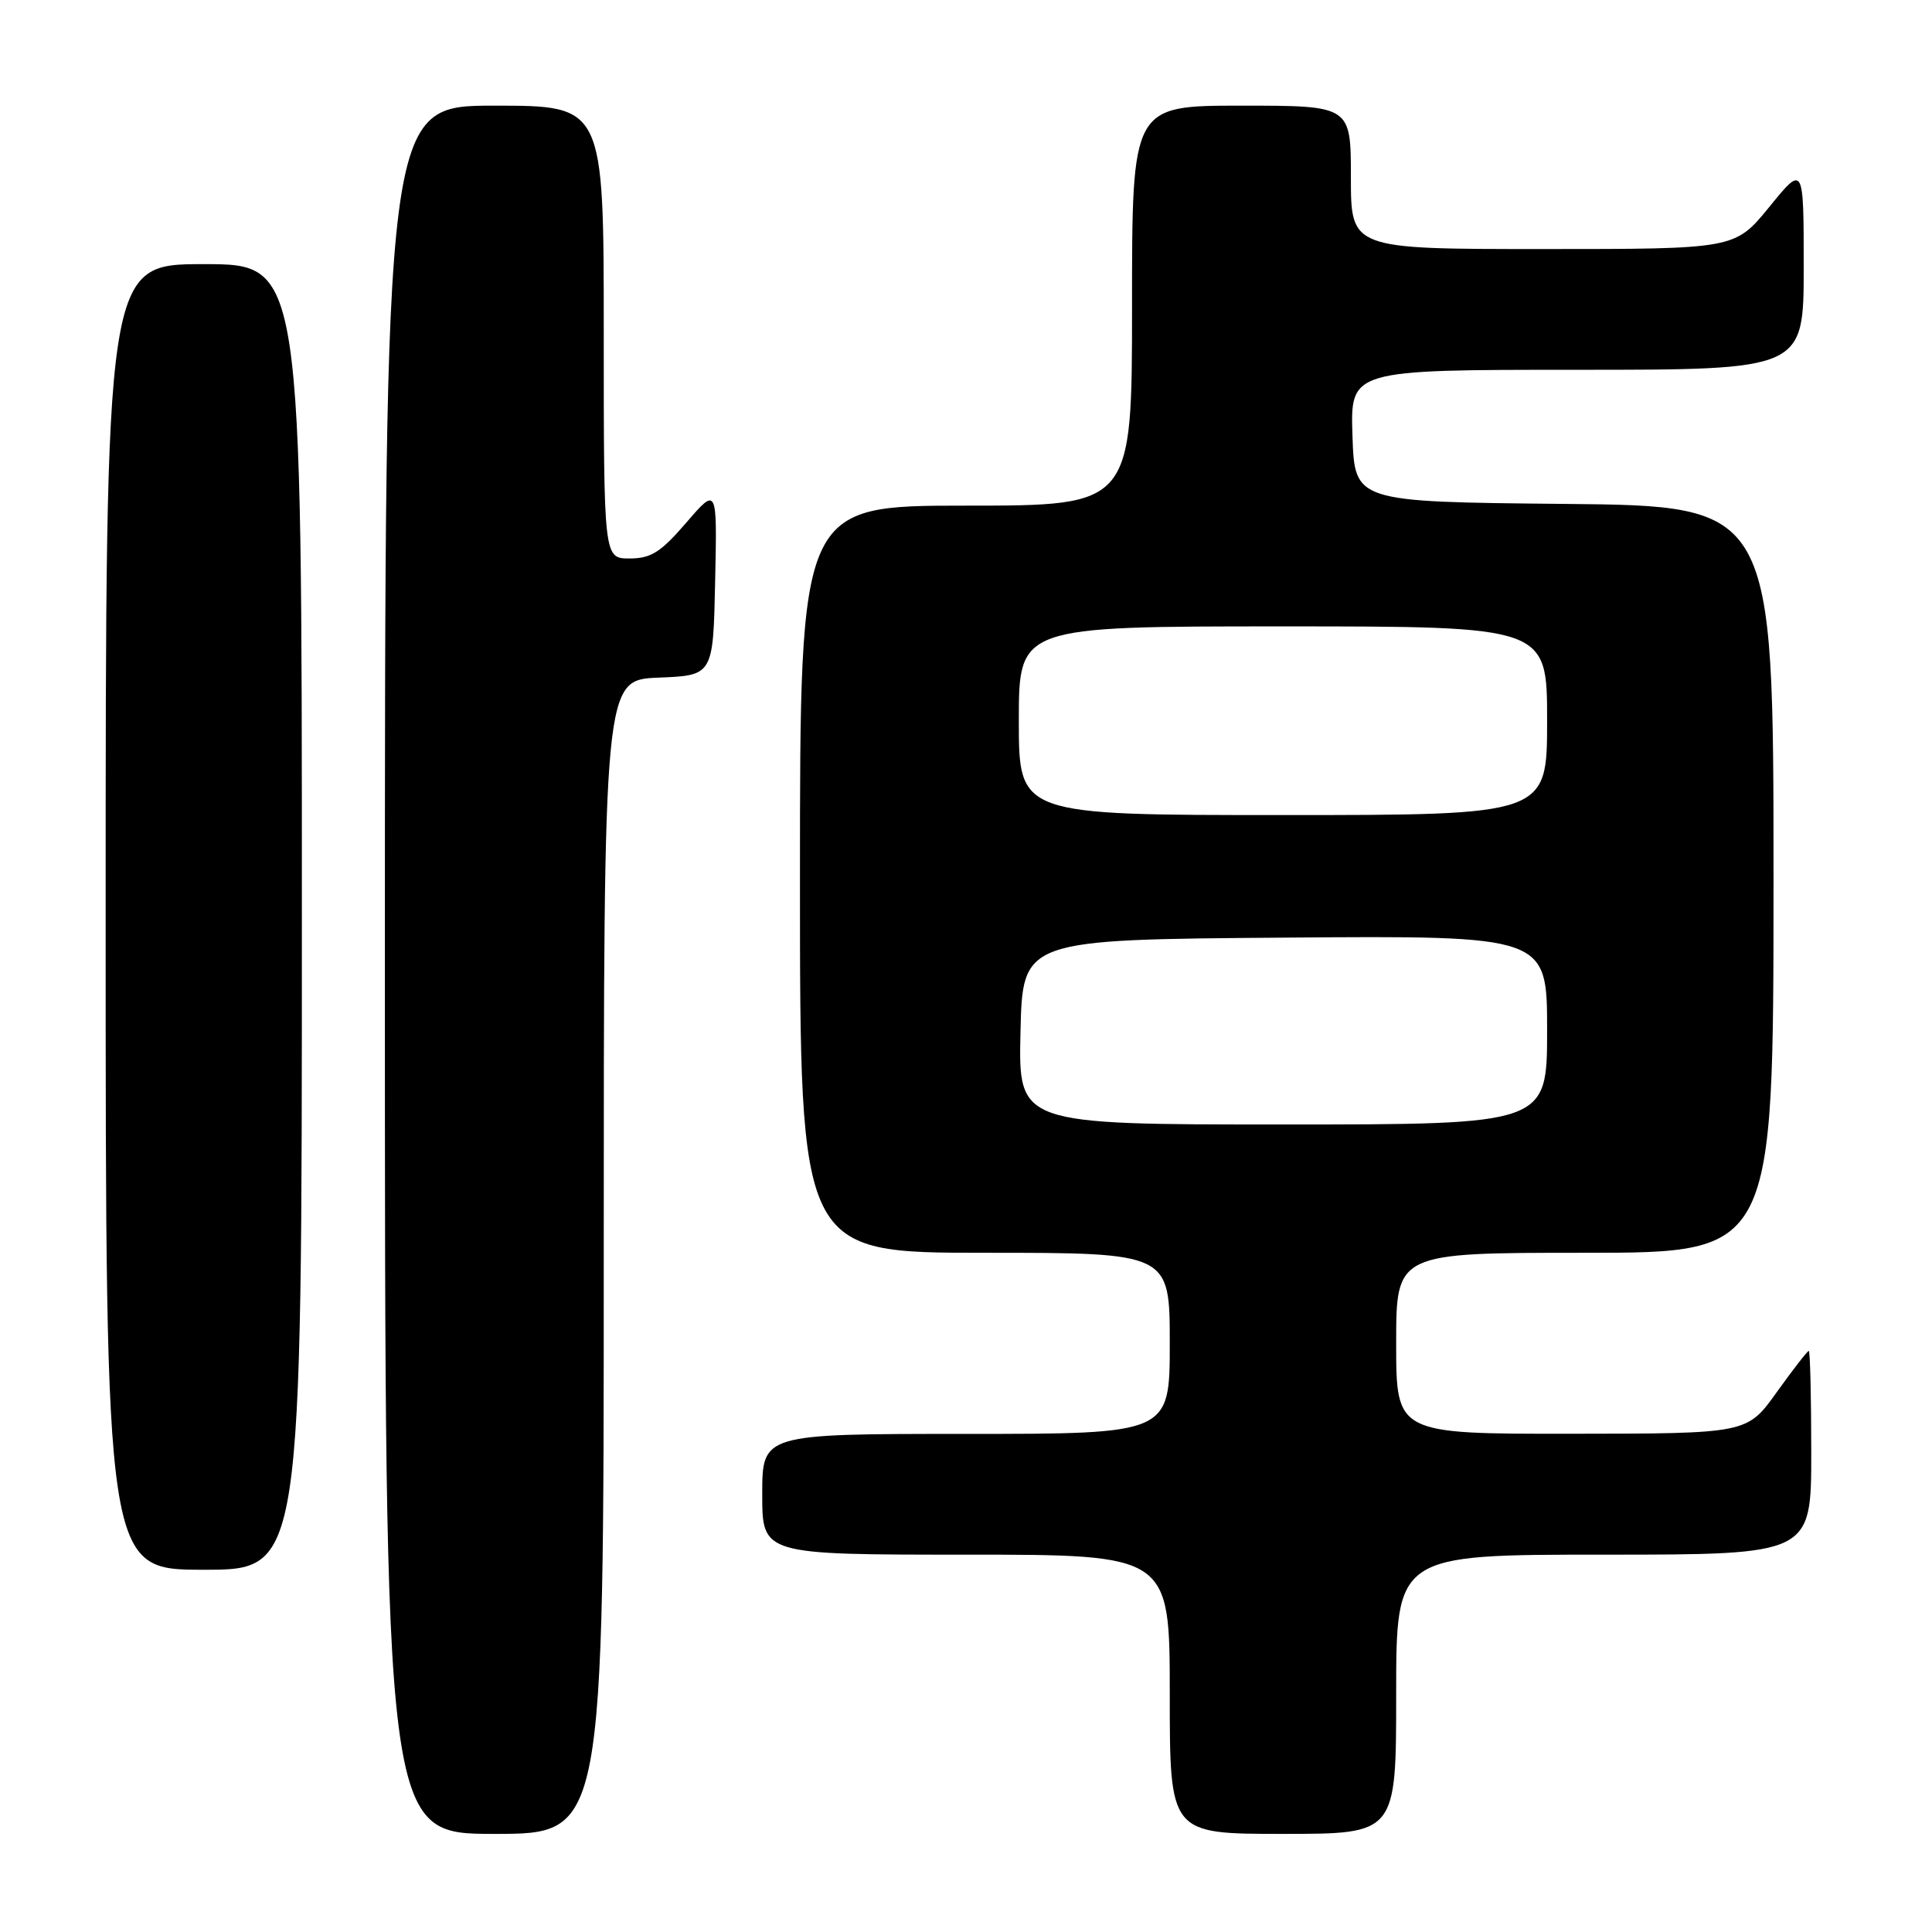 <?xml version="1.0" encoding="UTF-8" standalone="no"?>
<!DOCTYPE svg PUBLIC "-//W3C//DTD SVG 1.1//EN" "http://www.w3.org/Graphics/SVG/1.1/DTD/svg11.dtd" >
<svg xmlns="http://www.w3.org/2000/svg" xmlns:xlink="http://www.w3.org/1999/xlink" version="1.1" viewBox="0 0 256 256">
 <g >
 <path fill="currentColor"
d=" M 80.00 166.54 C 80.00 90.09 80.00 90.09 87.25 89.79 C 94.50 89.50 94.50 89.50 94.76 77.00 C 95.03 64.50 95.03 64.50 90.94 69.25 C 87.54 73.19 86.26 74.00 83.42 74.00 C 80.00 74.00 80.00 74.00 80.00 44.00 C 80.00 14.00 80.00 14.00 65.50 14.00 C 51.00 14.00 51.00 14.00 51.00 128.50 C 51.00 243.00 51.00 243.00 65.50 243.00 C 80.00 243.00 80.00 243.00 80.00 166.54 Z  M 185.00 224.50 C 185.00 206.00 185.00 206.00 212.50 206.00 C 240.00 206.00 240.00 206.00 240.00 192.50 C 240.00 185.07 239.85 179.00 239.67 179.00 C 239.50 179.00 237.58 181.47 235.42 184.48 C 231.50 189.96 231.50 189.96 208.25 189.98 C 185.00 190.00 185.00 190.00 185.00 178.00 C 185.00 166.00 185.00 166.00 210.00 166.00 C 235.00 166.00 235.00 166.00 235.00 116.52 C 235.00 67.03 235.00 67.03 207.25 66.77 C 179.50 66.50 179.50 66.50 179.21 57.75 C 178.92 49.00 178.92 49.00 208.96 49.00 C 239.00 49.00 239.00 49.00 239.00 35.41 C 239.00 21.82 239.00 21.82 234.45 27.41 C 229.89 33.00 229.89 33.00 204.45 33.00 C 179.00 33.00 179.00 33.00 179.00 23.50 C 179.00 14.00 179.00 14.00 164.50 14.00 C 150.00 14.00 150.00 14.00 150.00 40.50 C 150.00 67.00 150.00 67.00 128.00 67.00 C 106.00 67.00 106.00 67.00 106.00 116.50 C 106.00 166.00 106.00 166.00 130.50 166.00 C 155.00 166.00 155.00 166.00 155.00 178.00 C 155.00 190.00 155.00 190.00 128.00 190.00 C 101.00 190.00 101.00 190.00 101.00 198.00 C 101.00 206.00 101.00 206.00 128.00 206.00 C 155.00 206.00 155.00 206.00 155.00 224.50 C 155.00 243.00 155.00 243.00 170.00 243.00 C 185.00 243.00 185.00 243.00 185.00 224.50 Z  M 40.00 121.50 C 40.00 35.00 40.00 35.00 27.00 35.00 C 14.00 35.00 14.00 35.00 14.00 121.50 C 14.00 208.00 14.00 208.00 27.00 208.00 C 40.00 208.00 40.00 208.00 40.00 121.50 Z  M 135.22 136.75 C 135.50 124.50 135.50 124.50 170.25 124.24 C 205.00 123.97 205.00 123.97 205.00 136.49 C 205.00 149.00 205.00 149.00 169.97 149.00 C 134.94 149.00 134.94 149.00 135.22 136.75 Z  M 135.00 95.50 C 135.00 83.00 135.00 83.00 170.00 83.00 C 205.00 83.00 205.00 83.00 205.00 95.50 C 205.00 108.00 205.00 108.00 170.00 108.00 C 135.00 108.00 135.00 108.00 135.00 95.50 Z "/>
</g>
</svg>